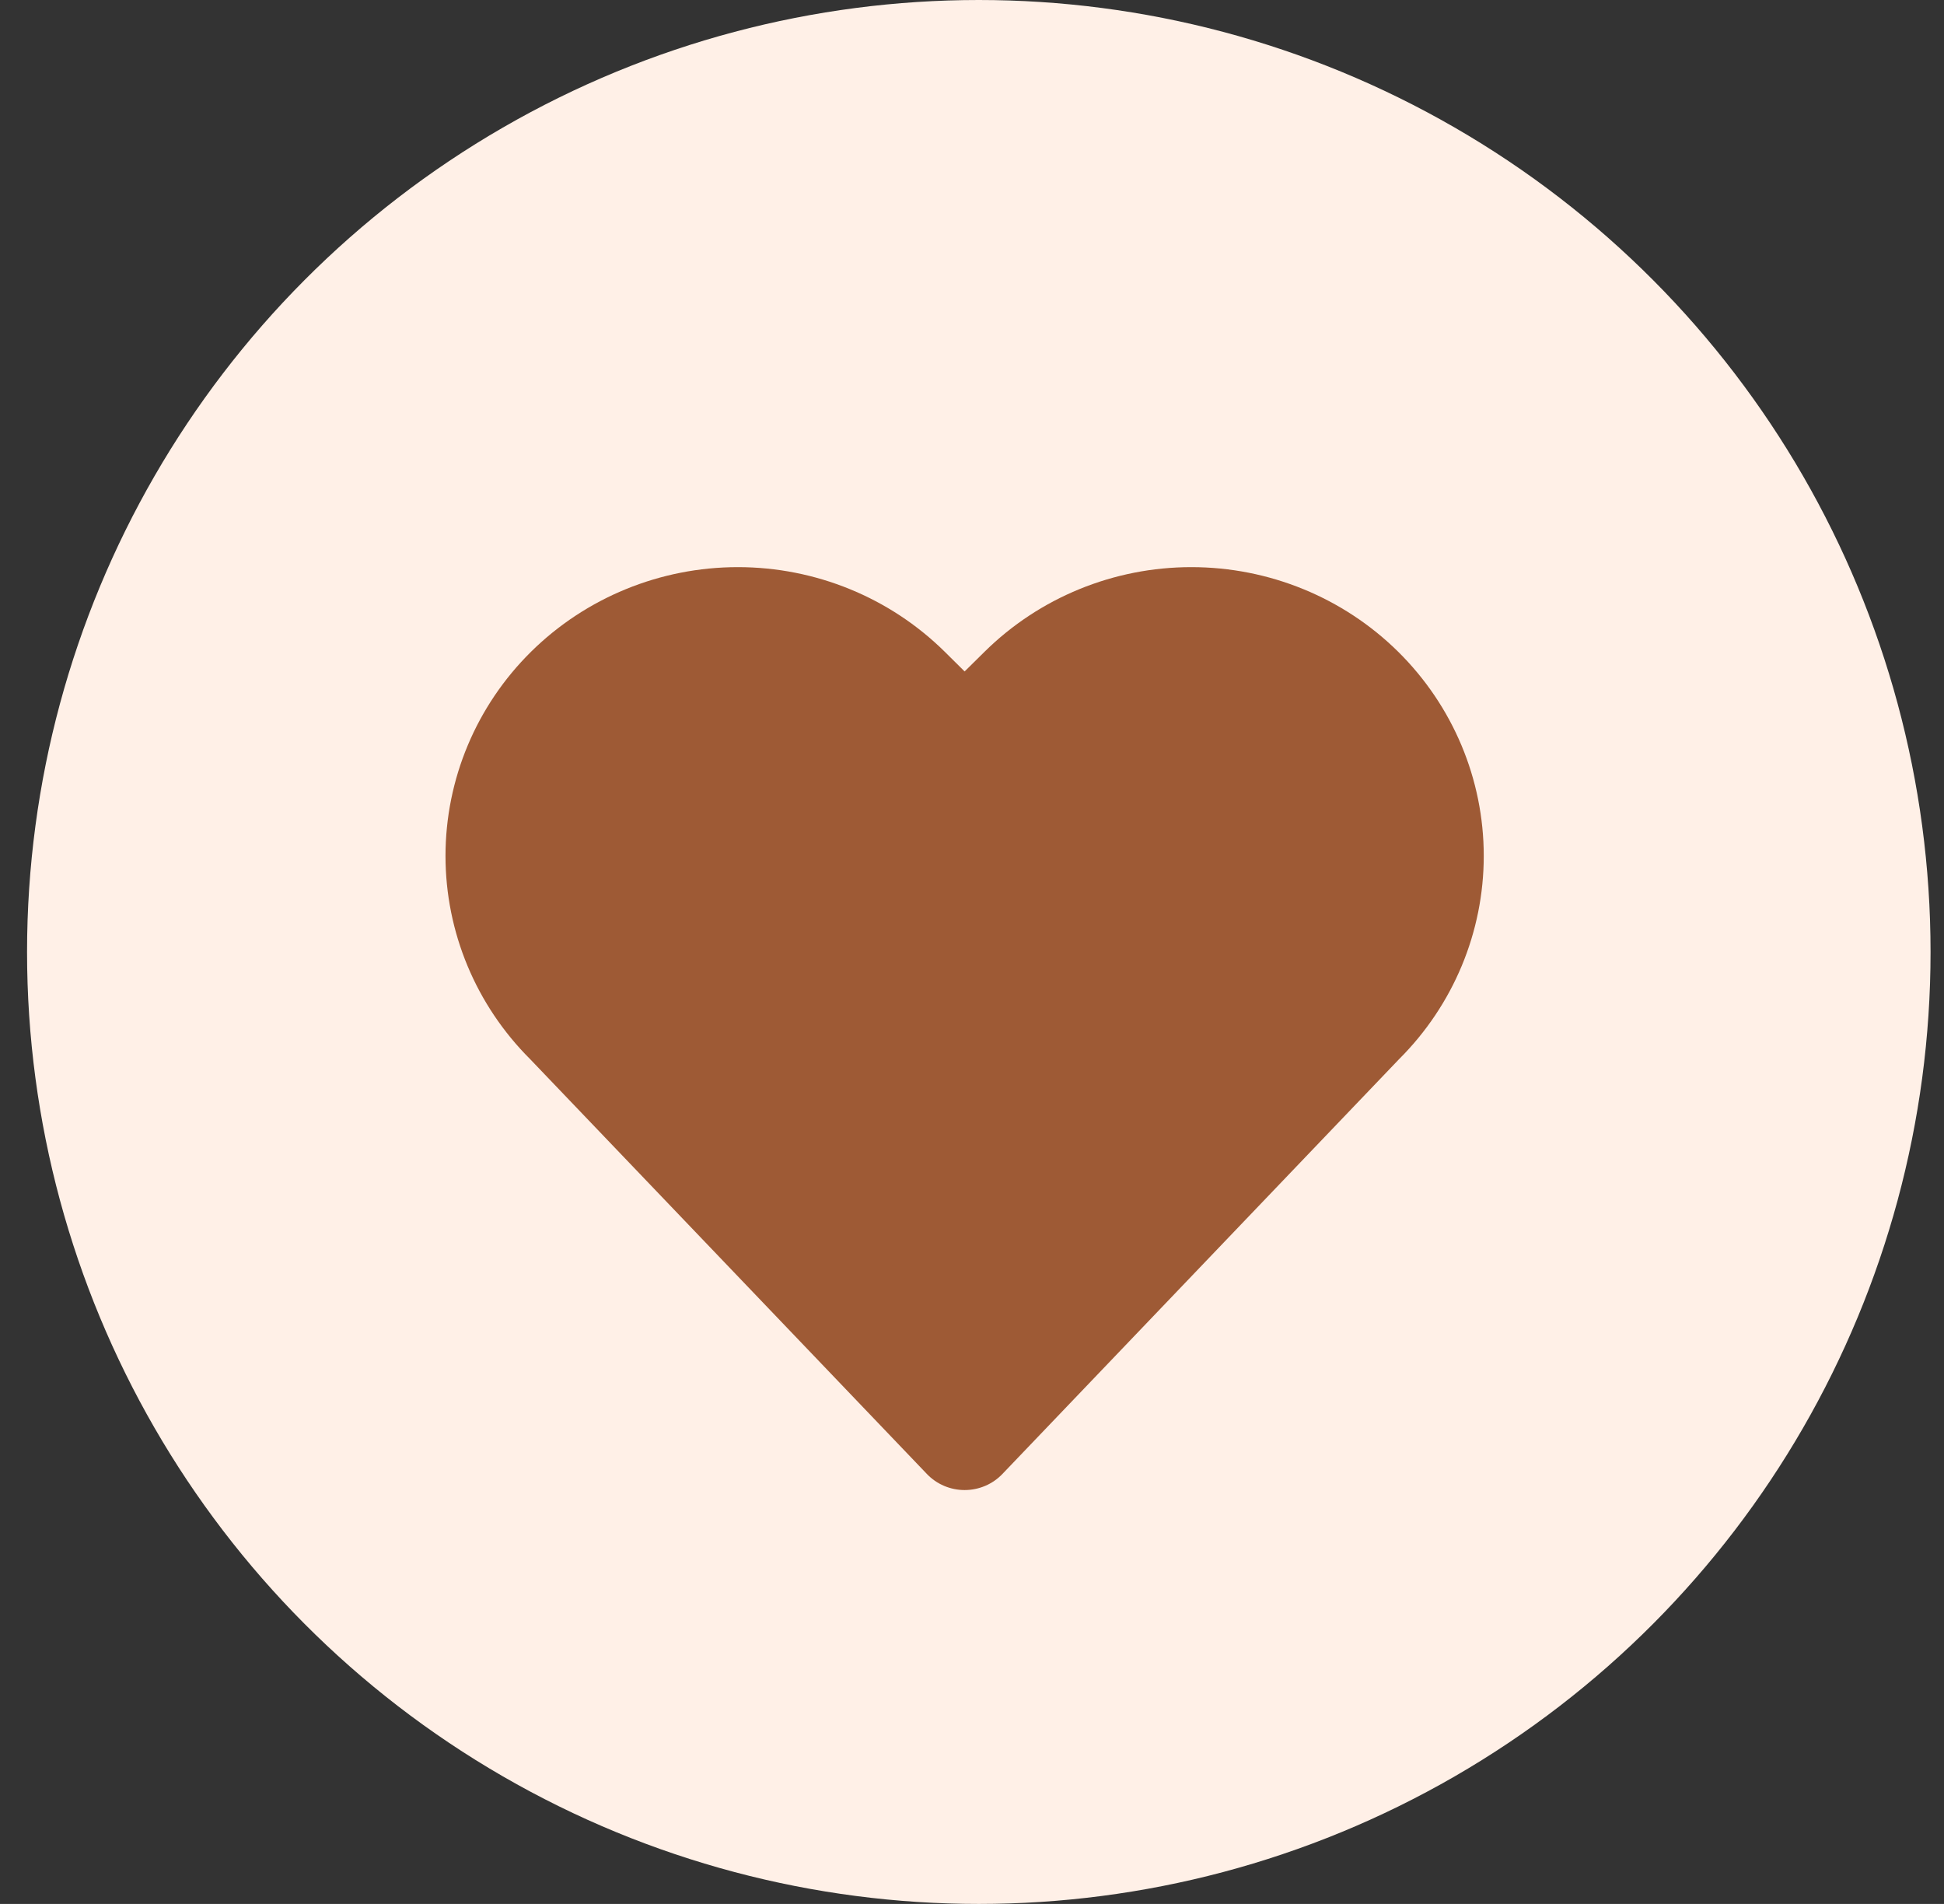 <svg width="48" height="47" viewBox="0 0 48 47" fill="none" xmlns="http://www.w3.org/2000/svg">
<rect x="0" y="0" width="48" height="47" fill="#333333" stroke="none"/>
<ellipse cx="24.168" cy="23.5" rx="23.5" ry="23.5" fill="#FFF0E7"/>
<path fill-rule="evenodd" clip-rule="evenodd" d="M13.091 26.147C11.752 24.812 11 23.009 11 21.129C11 19.238 11.76 17.424 13.114 16.087C14.468 14.751 16.305 14 18.219 14C20.134 14 21.971 14.751 23.325 16.087L23.818 16.575L24.312 16.087C25.666 14.751 27.501 14 29.416 14C31.332 14 33.167 14.751 34.521 16.087C35.875 17.424 36.636 19.238 36.636 21.129C36.636 23.009 35.884 24.812 34.544 26.147L24.75 36.387C24.508 36.64 24.171 36.783 23.818 36.783C23.466 36.783 23.128 36.64 22.887 36.387L13.091 26.147ZM23.818 33.674L32.683 24.406L32.709 24.38C33.582 23.517 34.072 22.348 34.072 21.129C34.072 19.909 33.582 18.74 32.709 17.878C31.836 17.015 30.651 16.53 29.416 16.53C28.182 16.53 26.997 17.015 26.123 17.878L24.725 19.26C24.223 19.754 23.412 19.754 22.912 19.26L21.512 17.878C20.639 17.015 19.454 16.53 18.219 16.53C16.984 16.53 15.801 17.015 14.927 17.878C14.053 18.74 13.564 19.909 13.564 21.129C13.564 22.348 14.053 23.517 14.927 24.38C14.936 24.389 14.944 24.397 14.952 24.406L23.818 33.674Z" fill="#9E5A35"/>
<path d="M16.143 15L22.429 17.714L24.524 17.171L26.619 16.086L28.191 15H31.333L33.429 16.086L35 17.714L34.476 21.514L31.857 24.771L29.762 28.029L26.095 31.829L23.476 34L22.952 32.914L17.191 26.943L14.048 24.771L13 17.714L16.143 15Z" fill="#9E5A35" stroke="#9E5A35"/>
</svg>

